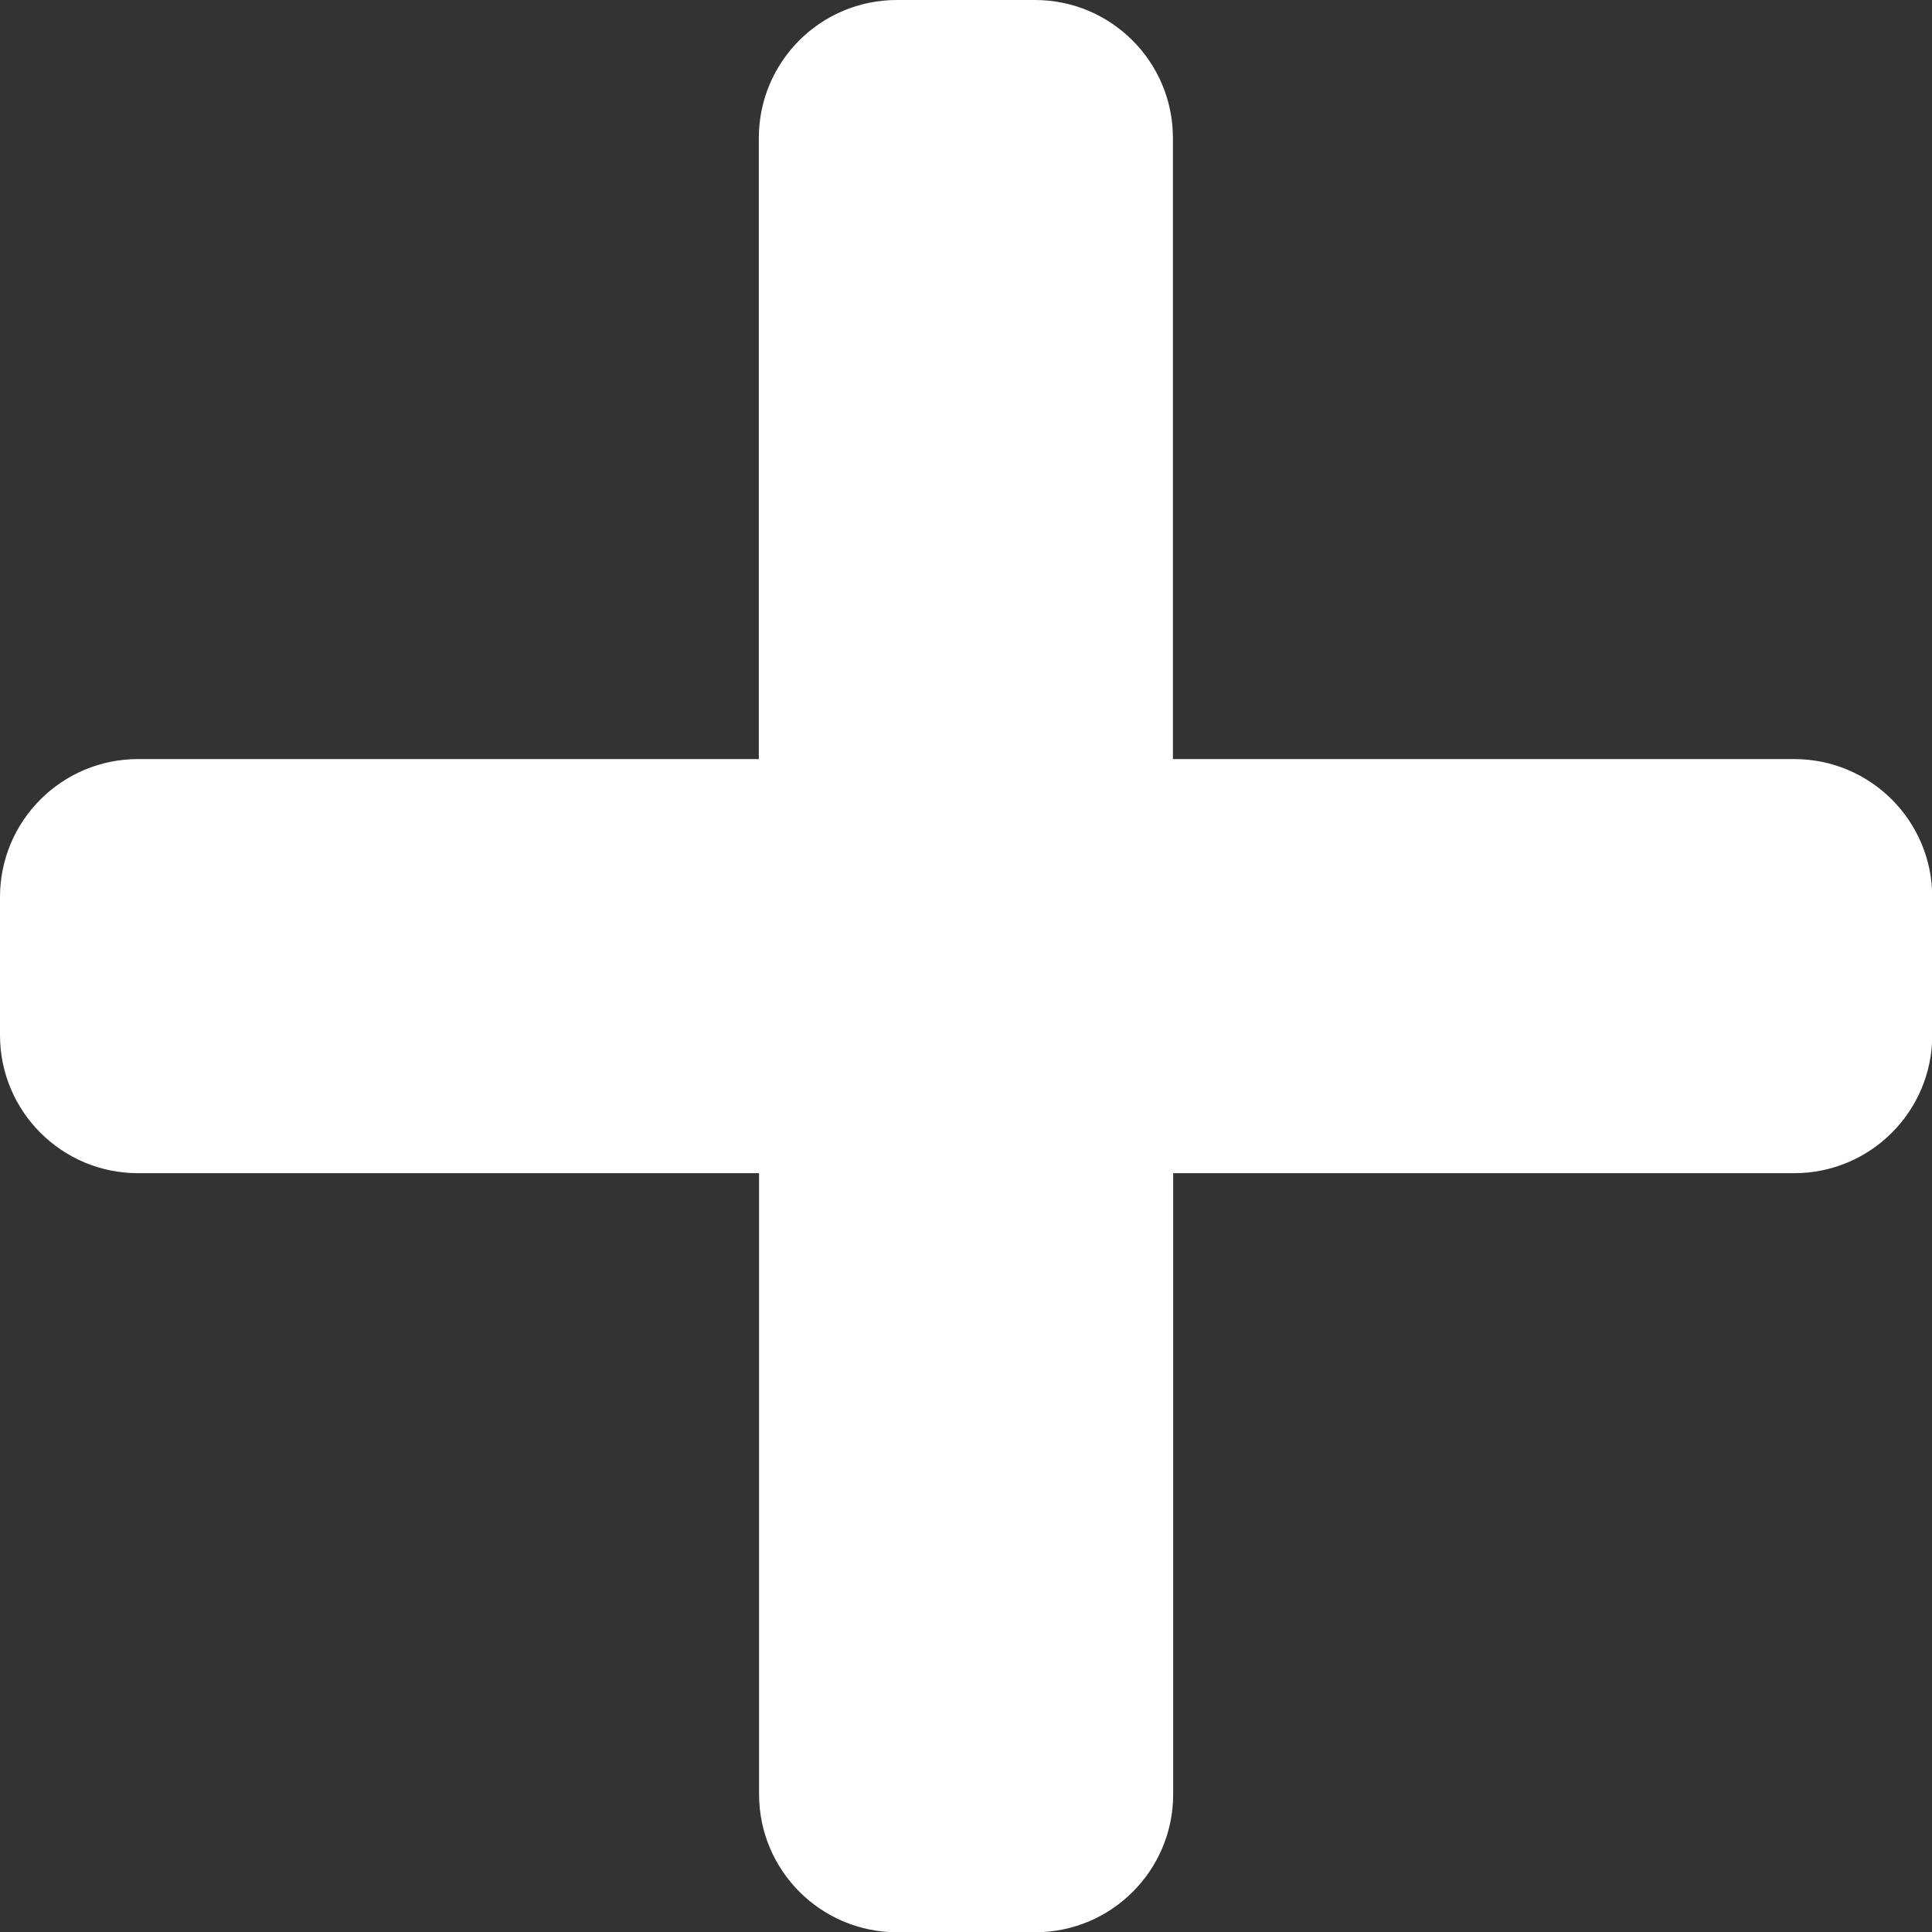 <?xml version="1.0" encoding="UTF-8"?><svg id="Layer_2" xmlns="http://www.w3.org/2000/svg" viewBox="0 0 76 76"><rect x="0" y="0" width="76" height="76" fill="#333333" stroke="none"/><defs><style>.cls-1{fill:#fff;}</style></defs><g id="Layer_1-2"><path class="cls-1" d="m70.57,29.86h-24.43V5.43c0-3-2.43-5.43-5.43-5.43h-5.43c-3,0-5.43,2.43-5.43,5.43v24.43H5.43c-3,0-5.43,2.43-5.43,5.43v5.43c0,3,2.43,5.43,5.43,5.43h24.43v24.43c0,3,2.43,5.43,5.43,5.43h5.43c3,0,5.43-2.43,5.43-5.43v-24.43h24.43c3,0,5.43-2.43,5.43-5.43v-5.43c0-3-2.43-5.43-5.43-5.43Z"/></g></svg>